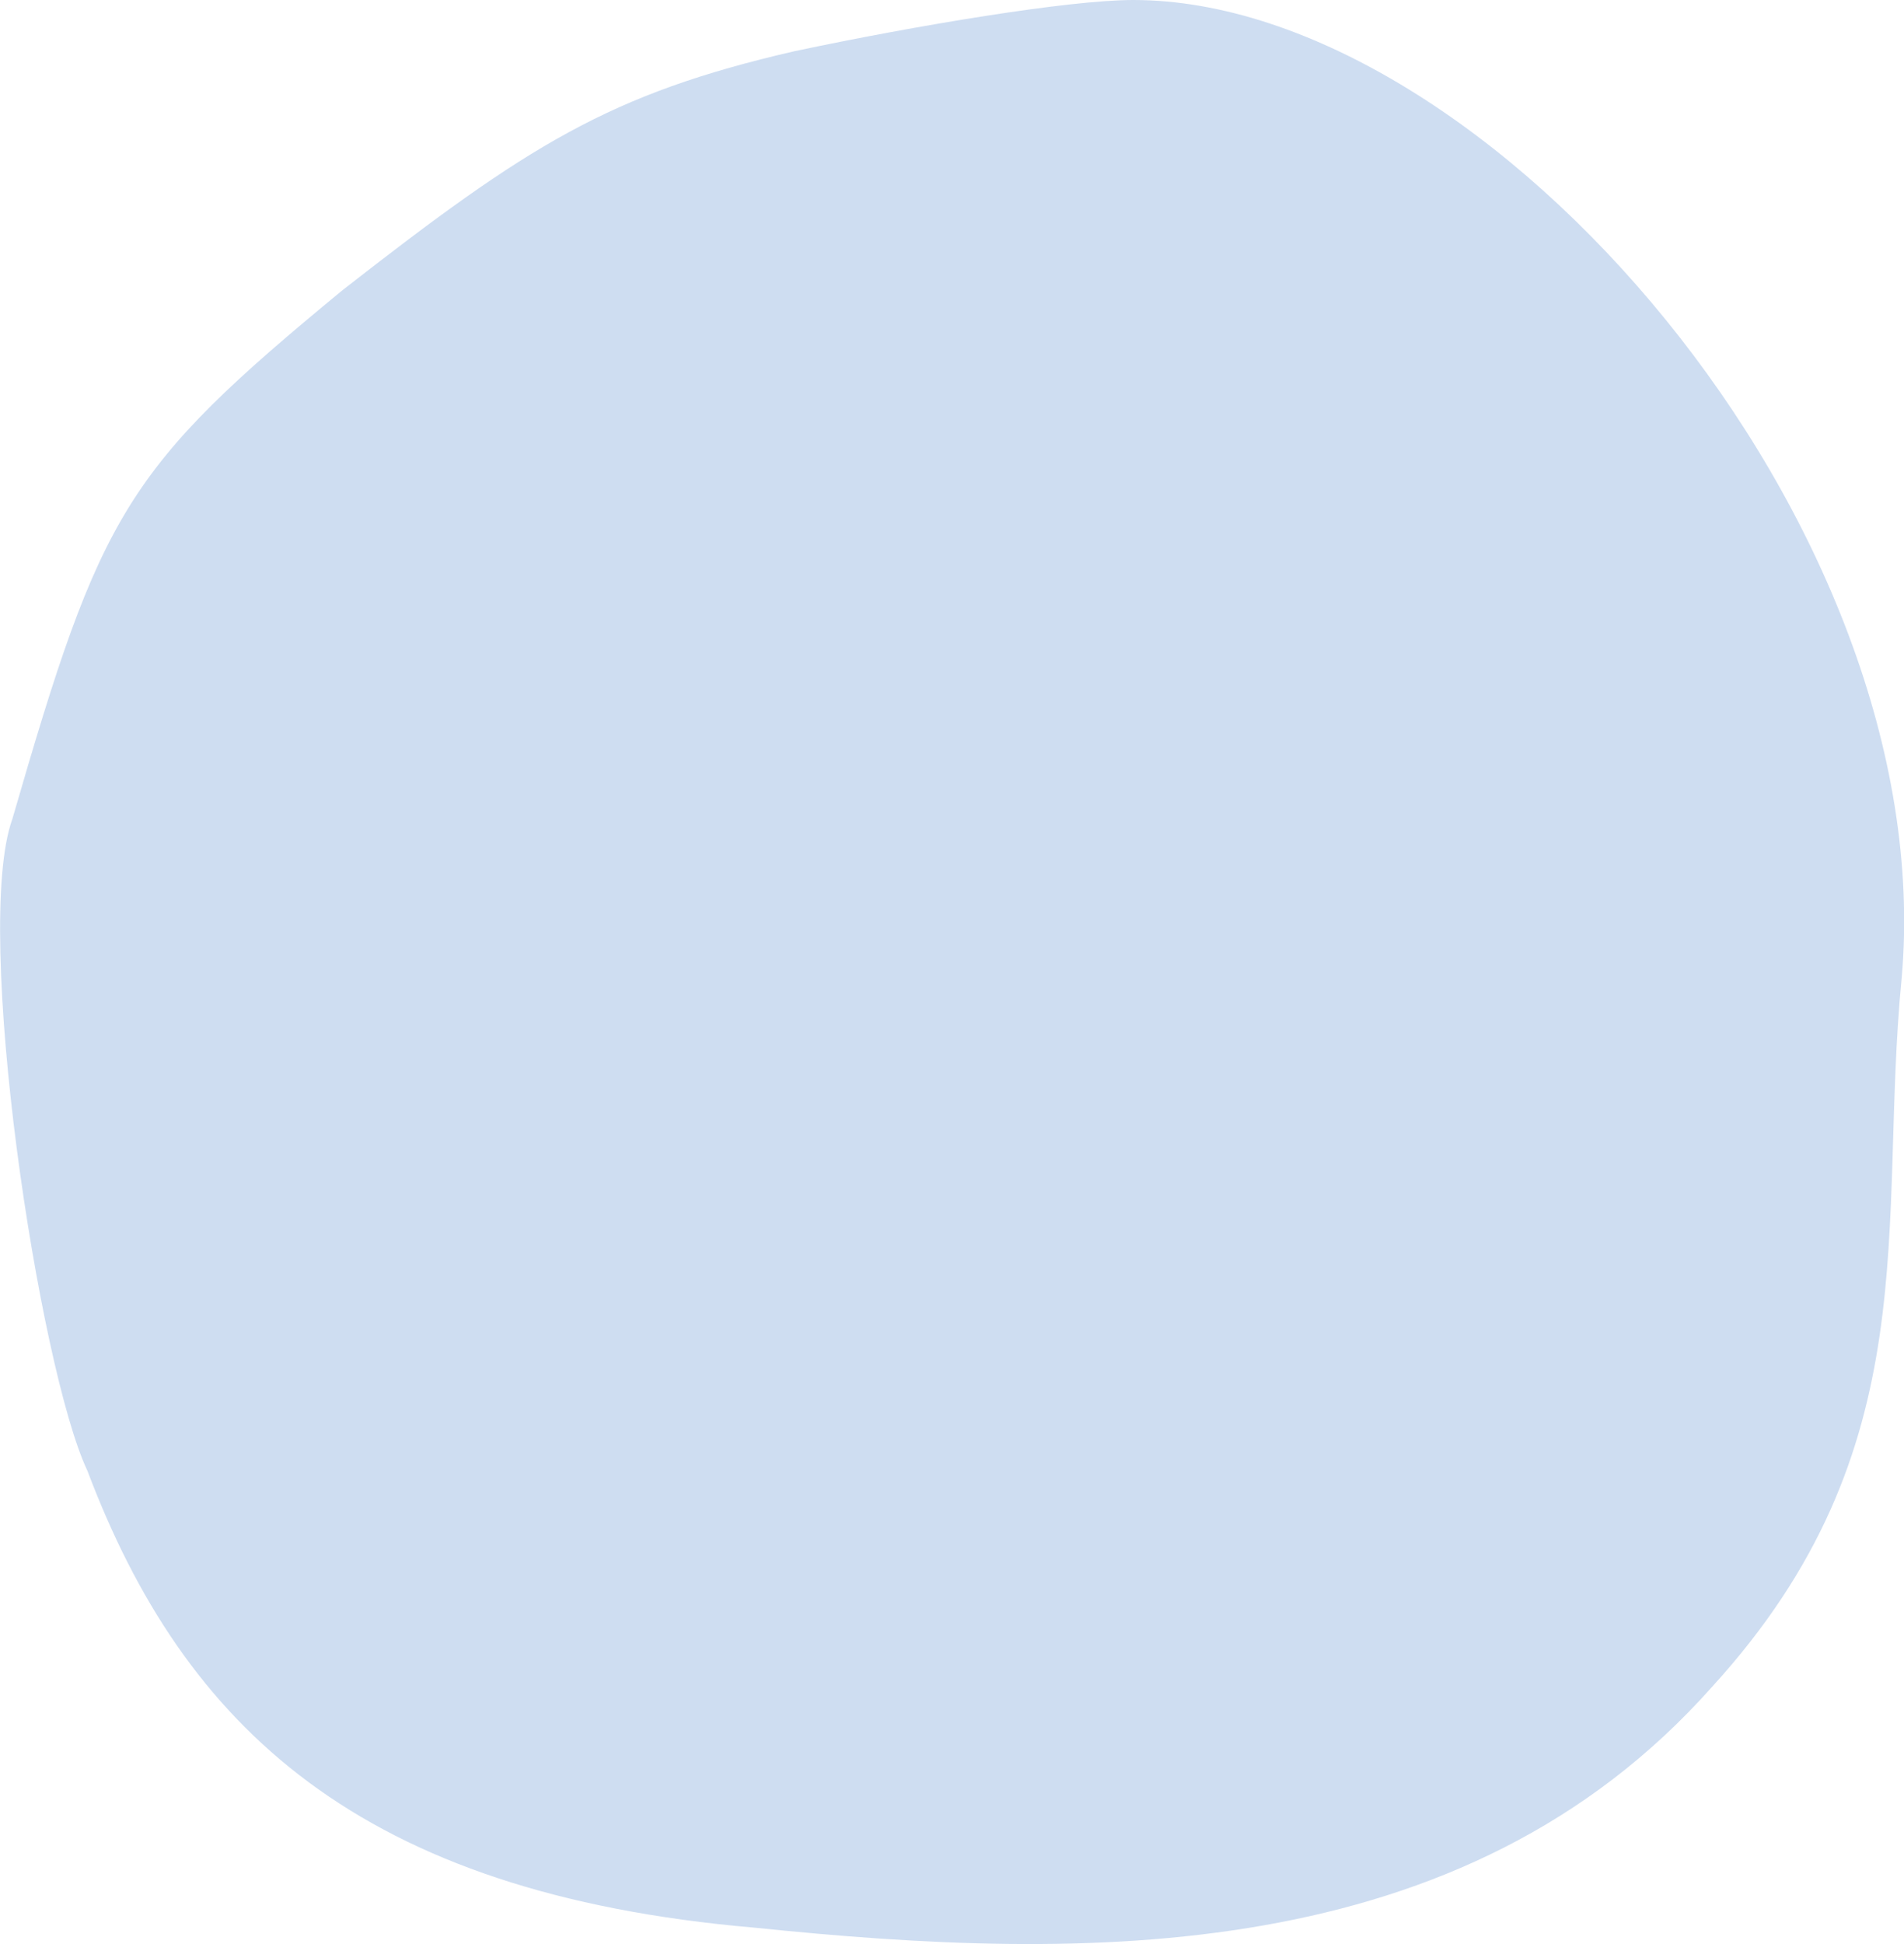 <?xml version="1.0" encoding="UTF-8" standalone="no"?>
<svg
   width="1056"
   height="1078"
   viewBox="0 0 1056 1078"
   version="1.1"
   id="svg1"
   sodipodi:docname="AdobeStock_510111168.svg"
   inkscape:version="1.4 (86a8ad7, 2024-10-11)"
   xmlns:inkscape="http://www.inkscape.org/namespaces/inkscape"
   xmlns:sodipodi="http://sodipodi.sourceforge.net/DTD/sodipodi-0.dtd"
   xmlns="http://www.w3.org/2000/svg"
   xmlns:svg="http://www.w3.org/2000/svg">
  <defs
     id="defs1" />
  <sodipodi:namedview
     id="namedview1"
     pagecolor="#ffffff"
     bordercolor="#000000"
     borderopacity="0.25"
     inkscape:showpageshadow="2"
     inkscape:pageopacity="0.0"
     inkscape:pagecheckerboard="0"
     inkscape:deskcolor="#d1d1d1"
     inkscape:zoom="1.6948052"
     inkscape:cx="527.78927"
     inkscape:cy="539"
     inkscape:window-width="3840"
     inkscape:window-height="2066"
     inkscape:window-x="-11"
     inkscape:window-y="-11"
     inkscape:window-maximized="1"
     inkscape:current-layer="svg1" />
  <g
     id="a" />
  <g
     id="b">
    <g
       id="c">
      <path
         d="M628.5,0c-35.8,0-120.8,14.2-187.9,28.4-102.8,23.7-147.5,52-250.5,132.4C69.5,260.1,56.1,283.8,6.9,454c-22.3,61.5,14.7,304.8,41.6,361.6,53.6,141.9,150.7,234.4,369.9,253.3,183.3,18.9,392.8,22.3,531.3-133.7,120.8-132.4,91.6-255.6,105-392.8C1077,291.7,825.3,0,628.5,0Z"
         fill="#ce764b"
         id="path1"
         style="fill:#ceddf1;fill-opacity:1" />
    </g>
  </g>
</svg>
